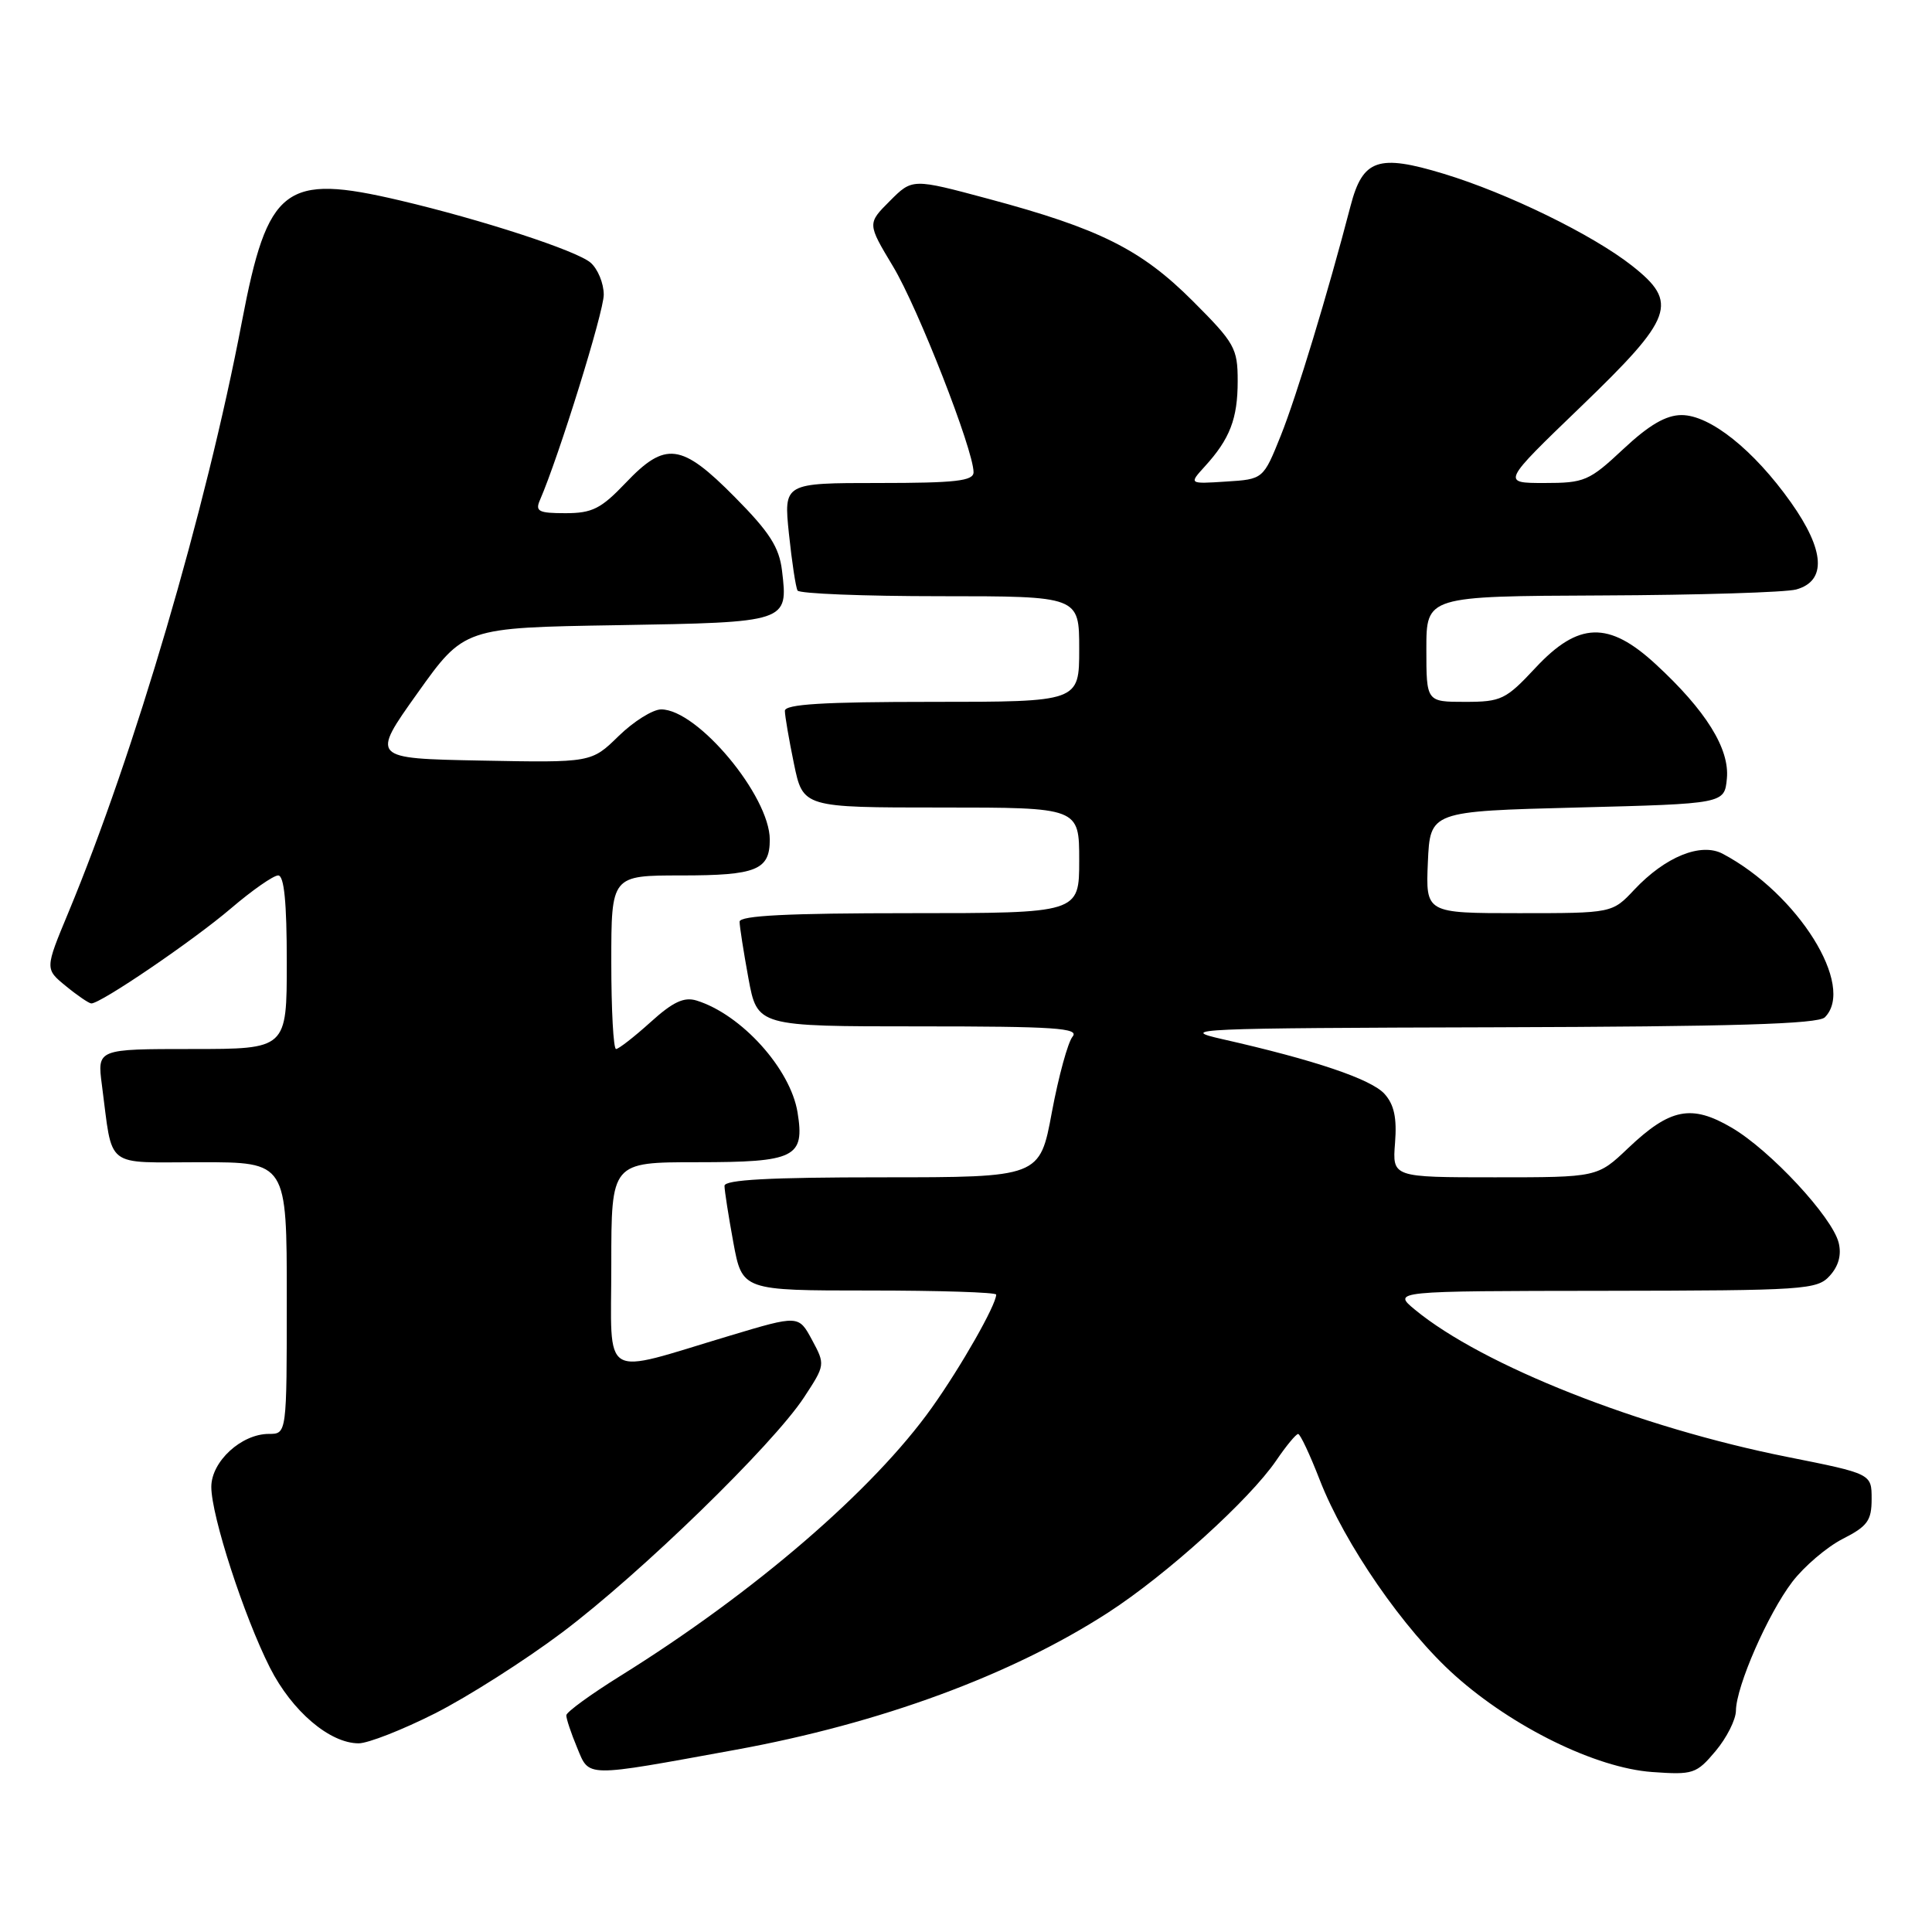 <?xml version="1.0" encoding="UTF-8" standalone="no"?>
<!DOCTYPE svg PUBLIC "-//W3C//DTD SVG 1.1//EN" "http://www.w3.org/Graphics/SVG/1.1/DTD/svg11.dtd" >
<svg xmlns="http://www.w3.org/2000/svg" xmlns:xlink="http://www.w3.org/1999/xlink" version="1.1" viewBox="0 0 256 256">
 <g >
 <path fill="currentColor"
d=" M 97.45 231.86 C 116.66 228.36 134.03 221.96 146.84 213.67 C 154.57 208.67 165.57 198.71 169.11 193.52 C 170.42 191.59 171.73 190.01 172.01 190.01 C 172.28 190.00 173.57 192.74 174.87 196.09 C 178.17 204.59 186.04 215.99 192.80 222.02 C 200.46 228.87 211.47 234.26 218.90 234.80 C 224.35 235.19 224.78 235.05 227.32 232.03 C 228.79 230.28 230.01 227.87 230.02 226.67 C 230.06 223.43 234.25 213.85 237.49 209.60 C 239.06 207.55 242.06 204.99 244.17 203.91 C 247.46 202.24 248.00 201.48 248.00 198.62 C 248.00 195.28 248.00 195.28 236.83 193.05 C 217.24 189.15 196.46 180.93 187.50 173.55 C 184.50 171.07 184.50 171.07 212.60 171.04 C 239.20 171.00 240.78 170.90 242.46 169.04 C 243.63 167.75 244.03 166.26 243.63 164.66 C 242.77 161.24 234.57 152.42 229.47 149.43 C 224.12 146.29 221.30 146.85 215.74 152.13 C 211.67 156.00 211.67 156.00 198.08 156.00 C 184.49 156.00 184.49 156.00 184.85 151.44 C 185.11 148.12 184.73 146.36 183.45 144.94 C 181.68 142.99 174.20 140.46 162.00 137.70 C 155.91 136.33 158.18 136.23 198.05 136.12 C 229.68 136.03 240.91 135.69 241.80 134.80 C 245.91 130.69 238.24 118.41 228.27 113.13 C 225.38 111.60 220.66 113.52 216.56 117.88 C 213.63 121.00 213.63 121.00 201.27 121.00 C 188.91 121.00 188.91 121.00 189.20 114.25 C 189.50 107.50 189.50 107.50 209.00 107.00 C 228.50 106.50 228.50 106.50 228.82 103.16 C 229.20 99.21 226.03 94.13 219.39 88.01 C 213.16 82.26 209.15 82.38 203.45 88.50 C 199.53 92.70 198.92 93.00 194.13 93.00 C 189.00 93.00 189.00 93.00 189.00 86.00 C 189.00 79.00 189.00 79.00 212.25 78.90 C 225.04 78.85 236.62 78.49 238.00 78.11 C 242.06 76.99 241.81 72.92 237.30 66.56 C 232.38 59.62 226.59 55.00 222.82 55.00 C 220.76 55.00 218.52 56.30 215.10 59.50 C 210.57 63.74 209.96 64.00 204.63 64.00 C 198.97 64.00 198.97 64.00 209.49 53.87 C 221.76 42.05 222.47 40.11 216.25 35.21 C 211.03 31.10 199.76 25.59 191.28 23.02 C 182.62 20.39 180.57 21.09 178.96 27.27 C 175.93 38.91 171.80 52.50 169.72 57.70 C 167.39 63.50 167.39 63.50 162.46 63.81 C 157.53 64.13 157.53 64.13 159.64 61.81 C 162.97 58.16 164.00 55.48 164.00 50.49 C 164.00 46.14 163.61 45.45 158.04 39.88 C 151.22 33.06 145.69 30.29 130.98 26.35 C 120.89 23.64 120.89 23.64 117.91 26.63 C 114.92 29.62 114.92 29.62 118.33 35.30 C 121.62 40.75 129.00 59.63 129.00 62.57 C 129.00 63.73 126.64 64.00 116.42 64.00 C 103.84 64.00 103.84 64.00 104.54 70.75 C 104.93 74.46 105.44 77.84 105.68 78.25 C 105.92 78.66 114.42 79.00 124.56 79.00 C 143.00 79.00 143.00 79.00 143.00 86.00 C 143.00 93.00 143.00 93.00 123.50 93.00 C 109.09 93.00 104.00 93.31 104.00 94.19 C 104.00 94.84 104.54 97.99 105.20 101.19 C 106.40 107.00 106.40 107.00 124.70 107.00 C 143.00 107.00 143.00 107.00 143.00 114.00 C 143.00 121.00 143.00 121.00 120.50 121.00 C 104.39 121.00 98.00 121.32 98.00 122.13 C 98.00 122.76 98.53 126.13 99.17 129.63 C 100.35 136.00 100.35 136.00 121.80 136.00 C 139.77 136.00 143.06 136.22 142.12 137.36 C 141.50 138.11 140.27 142.61 139.38 147.36 C 137.78 156.00 137.78 156.00 116.89 156.00 C 101.98 156.00 96.00 156.32 96.00 157.13 C 96.00 157.76 96.53 161.13 97.17 164.63 C 98.35 171.00 98.35 171.00 115.17 171.00 C 124.43 171.00 132.00 171.24 132.00 171.54 C 132.00 172.90 127.36 181.06 123.49 186.50 C 115.72 197.43 99.95 211.02 82.21 222.06 C 78.29 224.50 75.06 226.85 75.04 227.28 C 75.02 227.71 75.66 229.63 76.46 231.55 C 78.13 235.56 77.25 235.54 97.45 231.86 Z  M 57.63 227.04 C 61.96 224.85 69.55 220.02 74.50 216.30 C 84.90 208.48 102.38 191.48 106.53 185.17 C 109.35 180.87 109.36 180.82 107.60 177.55 C 105.82 174.25 105.82 174.25 96.66 177.00 C 79.36 182.18 81.00 183.17 81.00 167.58 C 81.00 154.00 81.00 154.00 92.38 154.00 C 105.37 154.00 106.65 153.37 105.68 147.40 C 104.74 141.62 98.25 134.43 92.31 132.58 C 90.64 132.06 89.17 132.75 86.19 135.45 C 84.03 137.40 81.97 139.00 81.63 139.00 C 81.28 139.00 81.00 133.82 81.00 127.50 C 81.00 116.00 81.00 116.00 90.30 116.00 C 100.22 116.00 102.00 115.28 102.00 111.26 C 102.00 105.48 92.43 94.00 87.61 94.00 C 86.50 94.00 83.96 95.59 81.97 97.53 C 78.36 101.06 78.36 101.06 63.75 100.78 C 49.15 100.50 49.15 100.50 55.32 91.84 C 61.50 83.17 61.50 83.17 81.79 82.84 C 104.45 82.46 104.44 82.46 103.62 75.61 C 103.25 72.51 101.97 70.51 97.36 65.86 C 90.28 58.70 88.18 58.43 82.89 64.00 C 79.64 67.41 78.47 68.00 74.93 68.00 C 71.36 68.00 70.89 67.76 71.55 66.25 C 74.04 60.52 80.00 41.35 80.00 39.05 C 80.00 37.54 79.21 35.63 78.25 34.80 C 76.40 33.21 63.88 29.12 53.00 26.56 C 37.70 22.96 35.48 24.66 32.05 42.64 C 27.27 67.69 17.83 99.82 9.05 120.94 C 5.95 128.39 5.95 128.39 8.73 130.66 C 10.25 131.91 11.77 132.94 12.09 132.96 C 13.27 133.03 25.60 124.64 30.61 120.36 C 33.42 117.96 36.23 116.00 36.86 116.00 C 37.65 116.00 38.00 119.55 38.00 127.50 C 38.00 139.00 38.00 139.00 25.44 139.00 C 12.88 139.00 12.88 139.00 13.50 143.75 C 14.99 155.03 13.67 154.00 26.58 154.00 C 38.00 154.00 38.00 154.00 38.00 172.00 C 38.00 190.00 38.00 190.00 35.63 190.00 C 31.98 190.00 28.00 193.66 28.00 197.02 C 28.00 200.85 32.32 214.16 35.77 220.98 C 38.69 226.74 43.69 231.00 47.53 231.00 C 48.76 231.00 53.31 229.22 57.63 227.04 Z "/>
</g>
</svg>